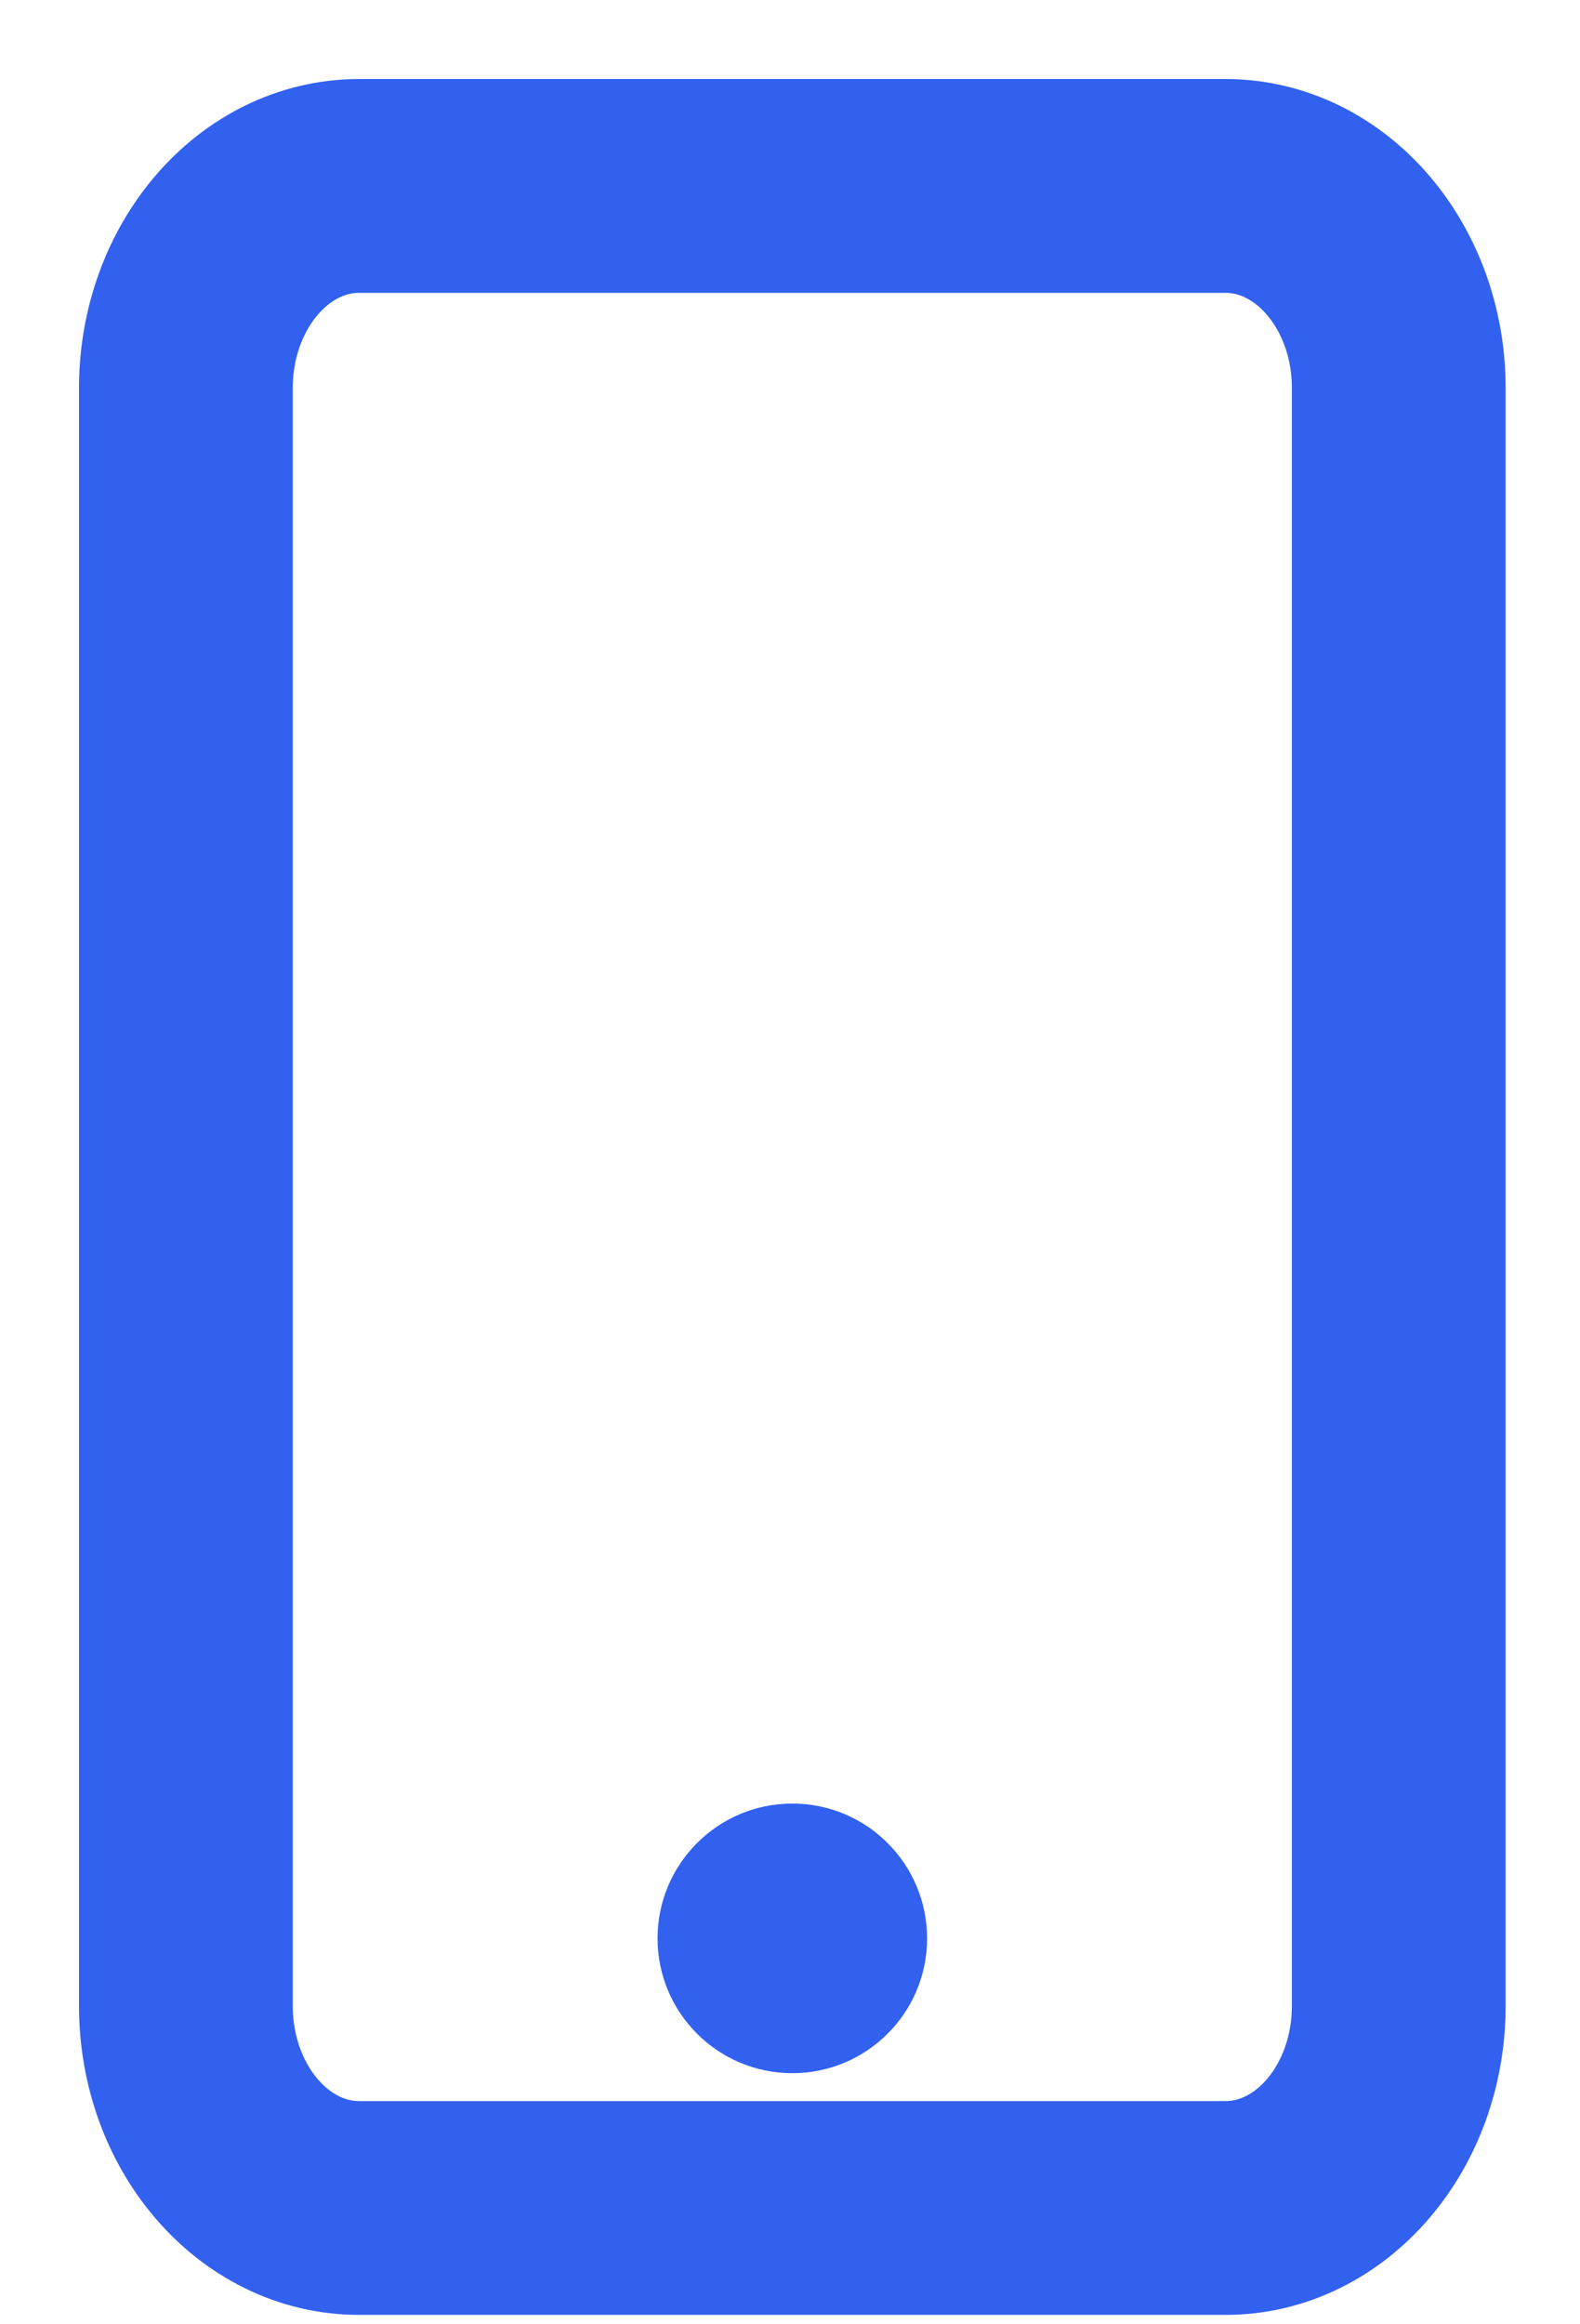 <svg width="17" height="25" viewBox="0 0 17 25" fill="none" xmlns="http://www.w3.org/2000/svg">
<path d="M13.185 2H3.864C2.835 2 2 2.974 2 4.175V21.574C2 22.776 2.835 23.749 3.864 23.749H13.185C14.215 23.749 15.05 22.776 15.05 21.574V4.175C15.05 2.974 14.215 2 13.185 2Z" stroke="#3261F0" stroke-width="2.3" stroke-linecap="round" stroke-linejoin="round"/>
<circle cx="8.525" cy="20.849" r="1.45" fill="#3261F0"/>
</svg>
